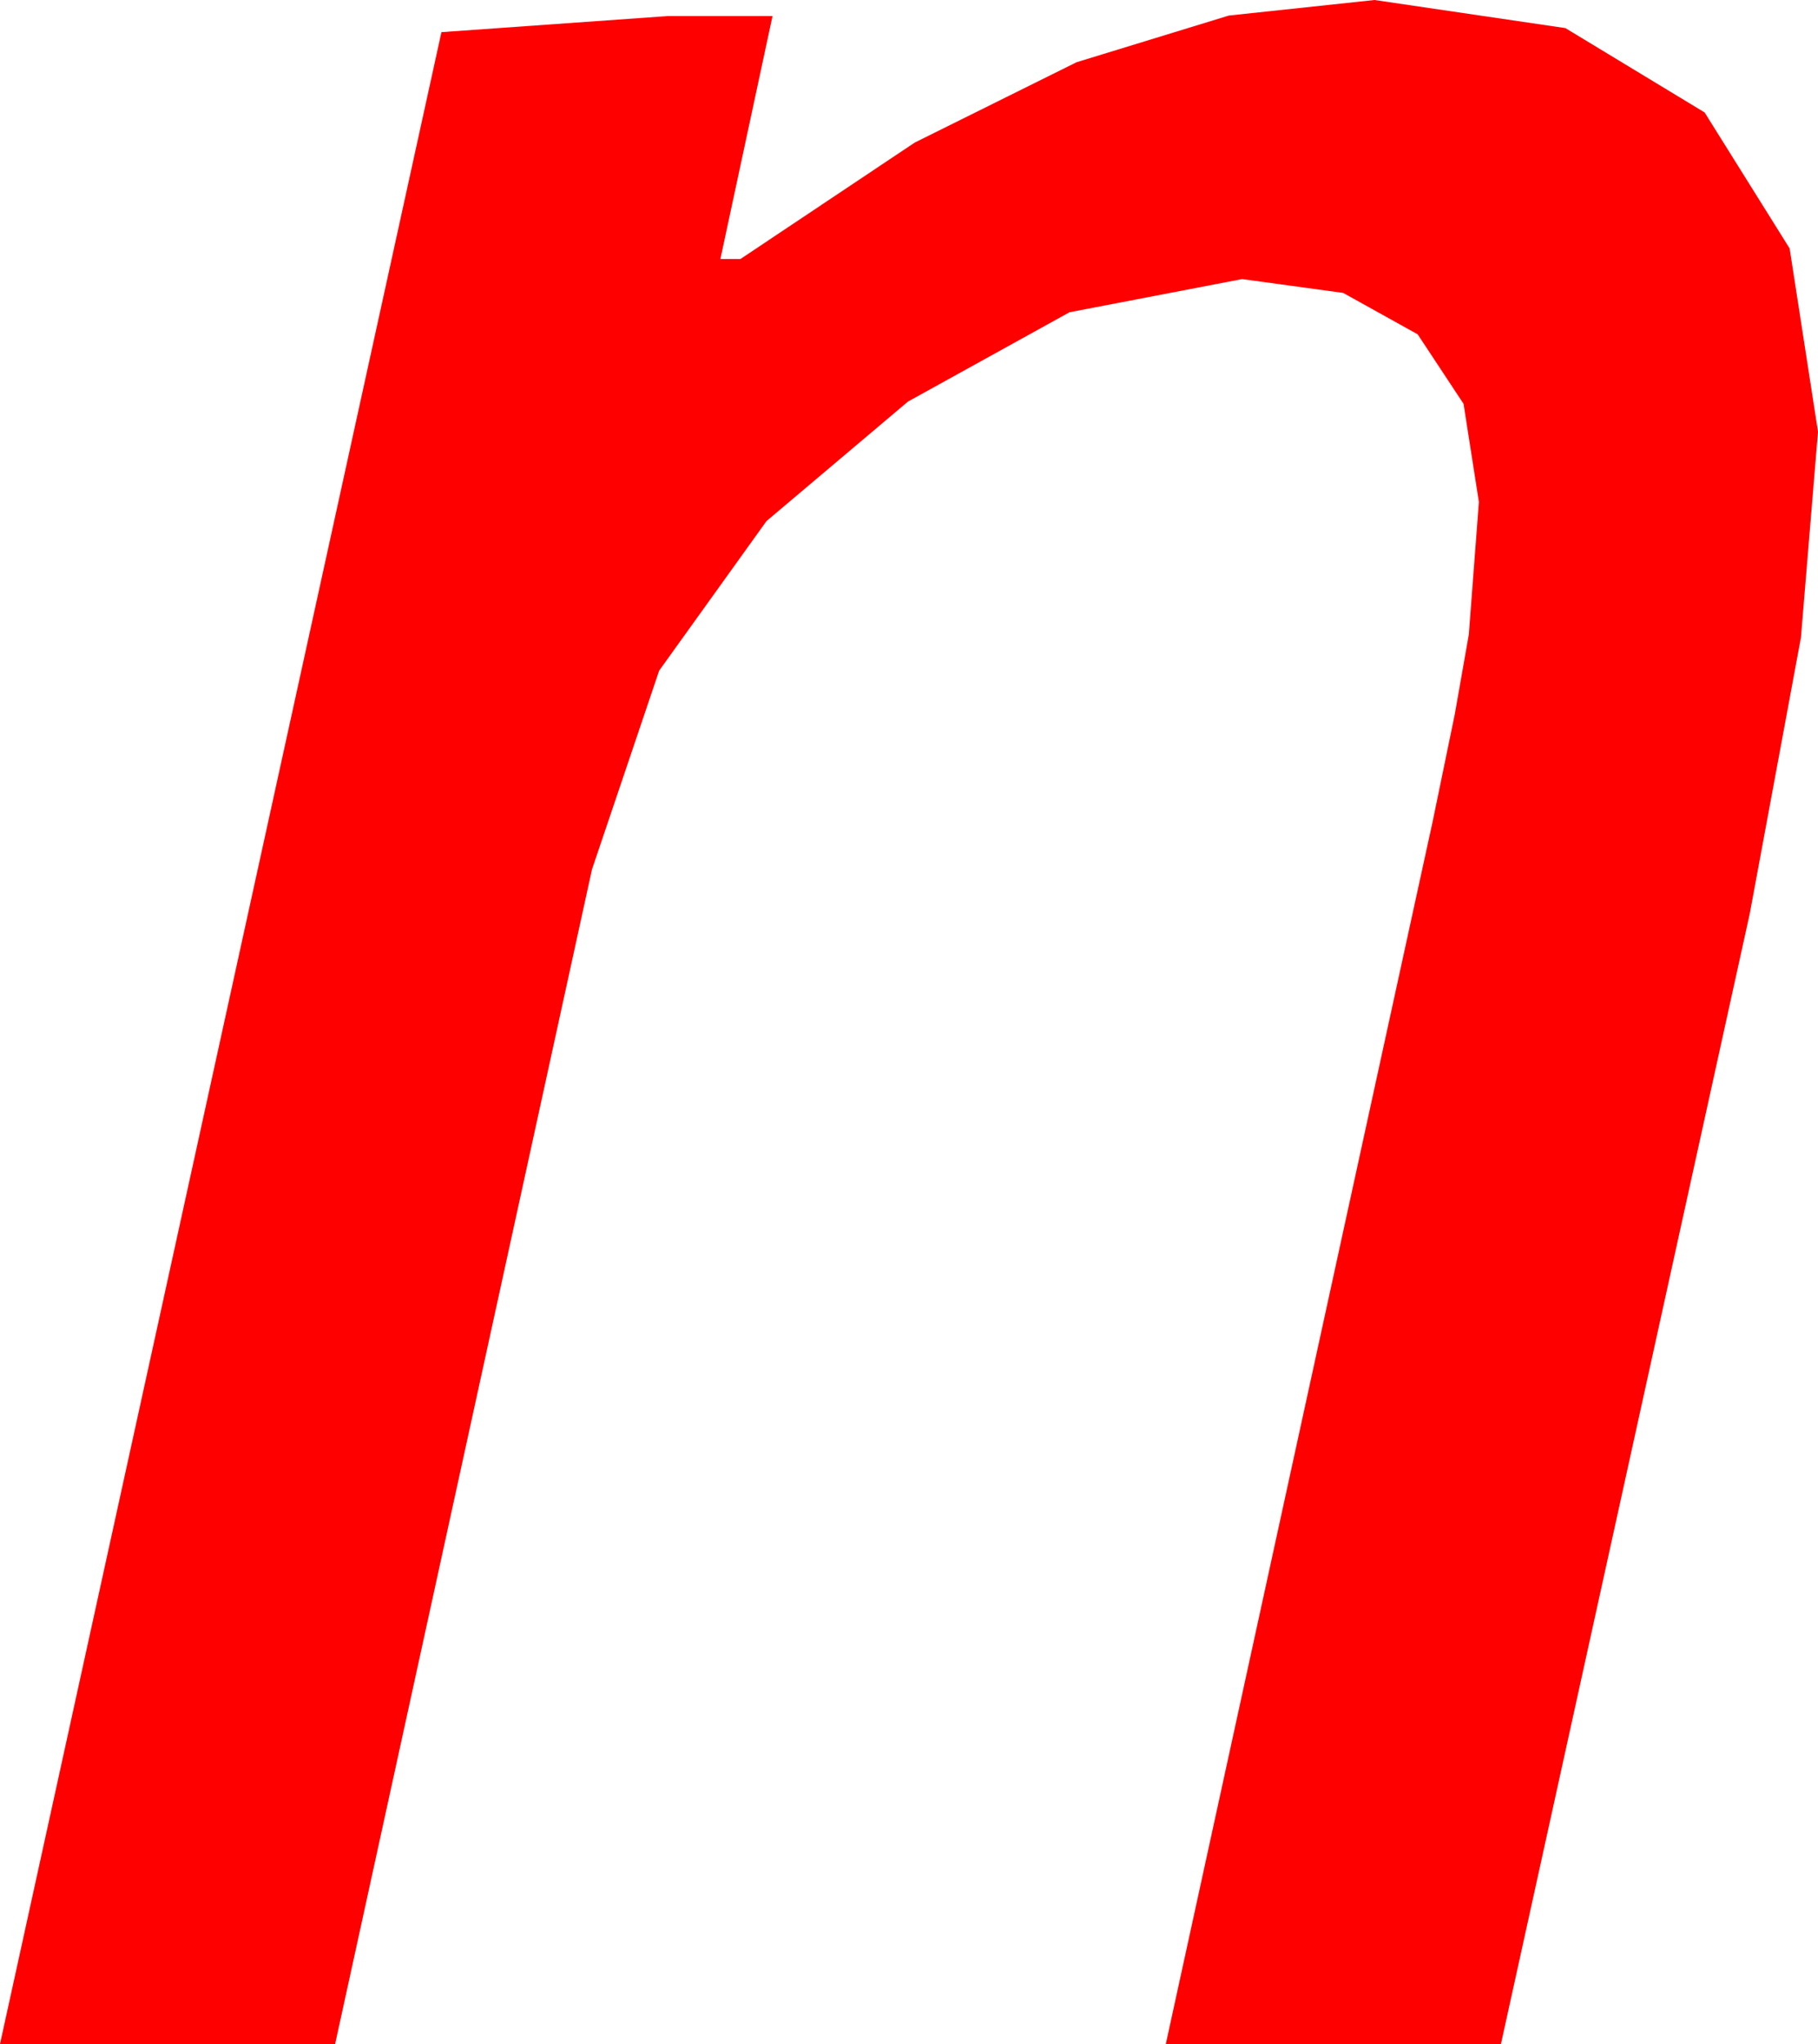 <?xml version="1.0" encoding="utf-8"?>
<!DOCTYPE svg PUBLIC "-//W3C//DTD SVG 1.1//EN" "http://www.w3.org/Graphics/SVG/1.1/DTD/svg11.dtd">
<svg width="26.543" height="29.824" xmlns="http://www.w3.org/2000/svg" xmlns:xlink="http://www.w3.org/1999/xlink" xmlns:xml="http://www.w3.org/XML/1998/namespace" version="1.1">
  <g>
    <g>
      <path style="fill:#FF0000;fill-opacity:1" d="M20.068,0L22.855,0.41 24.888,1.641 26.129,3.625 26.543,6.299 26.294,9.302 25.547,13.33 21.914,29.824 17.021,29.824 20.918,11.982 21.24,10.422 21.445,9.258 21.592,7.324 21.368,5.892 20.698,4.878 19.611,4.274 18.135,4.072 15.615,4.556 13.257,5.859 11.191,7.603 9.624,9.785 8.643,12.686 4.893,29.824 0,29.824 6.445,0.469 9.756,0.234 11.279,0.234 10.518,3.779 10.811,3.779 13.356,2.08 15.718,0.908 17.941,0.227 20.068,0z" />
    </g>
  </g>
</svg>